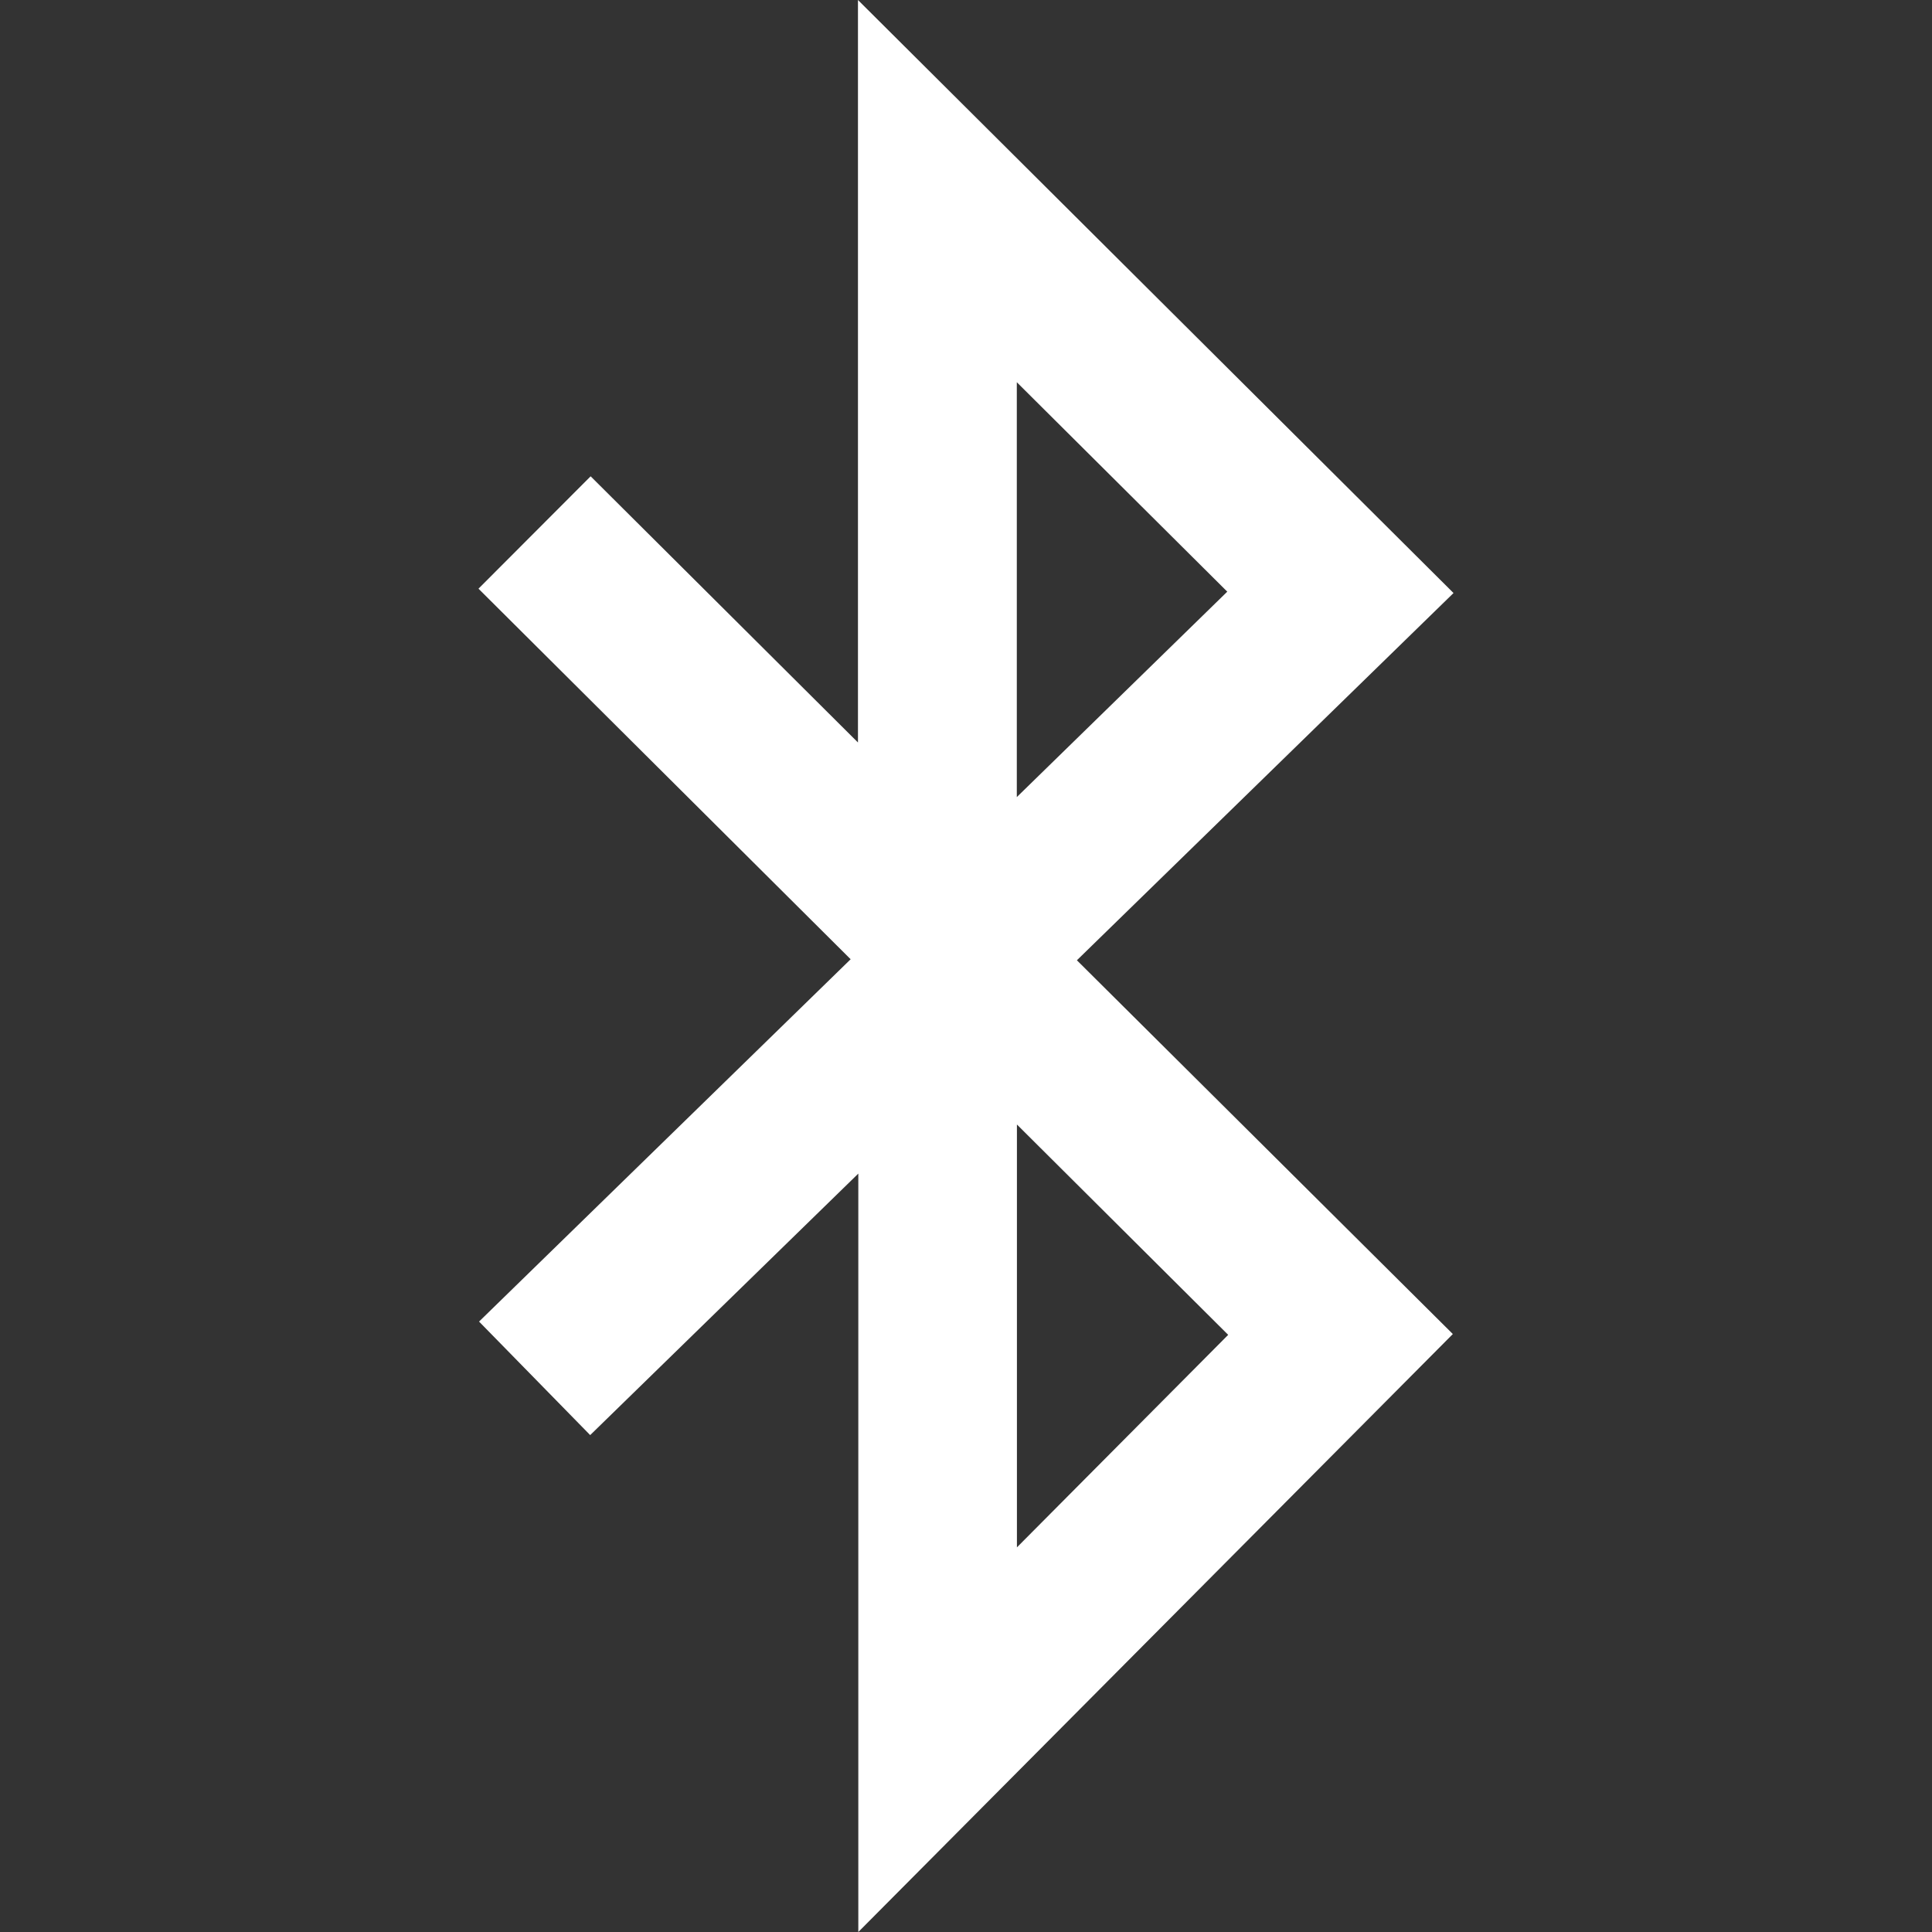 <?xml version="1.0" encoding="UTF-8" standalone="no"?>
<!-- Generator: Adobe Illustrator 18.1.1, SVG Export Plug-In . SVG Version: 6.00 Build 0)  -->

<svg
   xmlns:dc="http://purl.org/dc/elements/1.1/"
   xmlns:cc="http://creativecommons.org/ns#"
   xmlns:rdf="http://www.w3.org/1999/02/22-rdf-syntax-ns#"
   xmlns:svg="http://www.w3.org/2000/svg"
   xmlns="http://www.w3.org/2000/svg"
   xmlns:sodipodi="http://sodipodi.sourceforge.net/DTD/sodipodi-0.dtd"
   xmlns:inkscape="http://www.inkscape.org/namespaces/inkscape"
   version="1.1"
   id="Capa_1"
   x="0px"
   y="0px"
   viewBox="0 0 16.882 16.882"
   style="enable-background:new 0 0 16.882 16.882;"
   xml:space="preserve"
   sodipodi:docname="bt.svg"
   inkscape:export-filename="/home/raster/bt.svg.png"
   inkscape:export-xdpi="909.84003"
   inkscape:export-ydpi="909.84003"
   inkscape:version="0.92.2 2405546, 2018-03-11"><rect x="0" y="0" width="16.882" height="16.882" fill="#333333" stroke="none"/><defs
   id="defs39" /><sodipodi:namedview
   pagecolor="#ffffff"
   bordercolor="#666666"
   borderopacity="1"
   objecttolerance="10"
   gridtolerance="10"
   guidetolerance="10"
   inkscape:pageopacity="0"
   inkscape:pageshadow="2"
   inkscape:window-width="2560"
   inkscape:window-height="1377"
   id="namedview37"
   showgrid="false"
   inkscape:pagecheckerboard="true"
   inkscape:zoom="13.979386"
   inkscape:cx="-1.2876102"
   inkscape:cy="8.441"
   inkscape:window-x="0"
   inkscape:window-y="0"
   inkscape:window-maximized="1"
   inkscape:current-layer="Capa_1" />
<g
   id="g4"
   style="fill:#ffffff">
	<path
   style="fill:#ffffff"
   d="M12.701,5.182L7.497,0v6.488L5.161,4.162l-0.98,0.982l3.252,3.238l-3.247,3.166l0.971,0.992   L7.5,10.255v6.627l5.195-5.225L9.41,8.391L12.701,5.182z M8.885,3.34l1.839,1.83L8.885,6.965V3.34z M10.732,11.664l-1.846,1.857   V9.826L10.732,11.664z"
   id="path2" />
</g>
<g
   id="g6">
</g>
<g
   id="g8">
</g>
<g
   id="g10">
</g>
<g
   id="g12">
</g>
<g
   id="g14">
</g>
<g
   id="g16">
</g>
<g
   id="g18">
</g>
<g
   id="g20">
</g>
<g
   id="g22">
</g>
<g
   id="g24">
</g>
<g
   id="g26">
</g>
<g
   id="g28">
</g>
<g
   id="g30">
</g>
<g
   id="g32">
</g>
<g
   id="g34">
</g>
</svg>